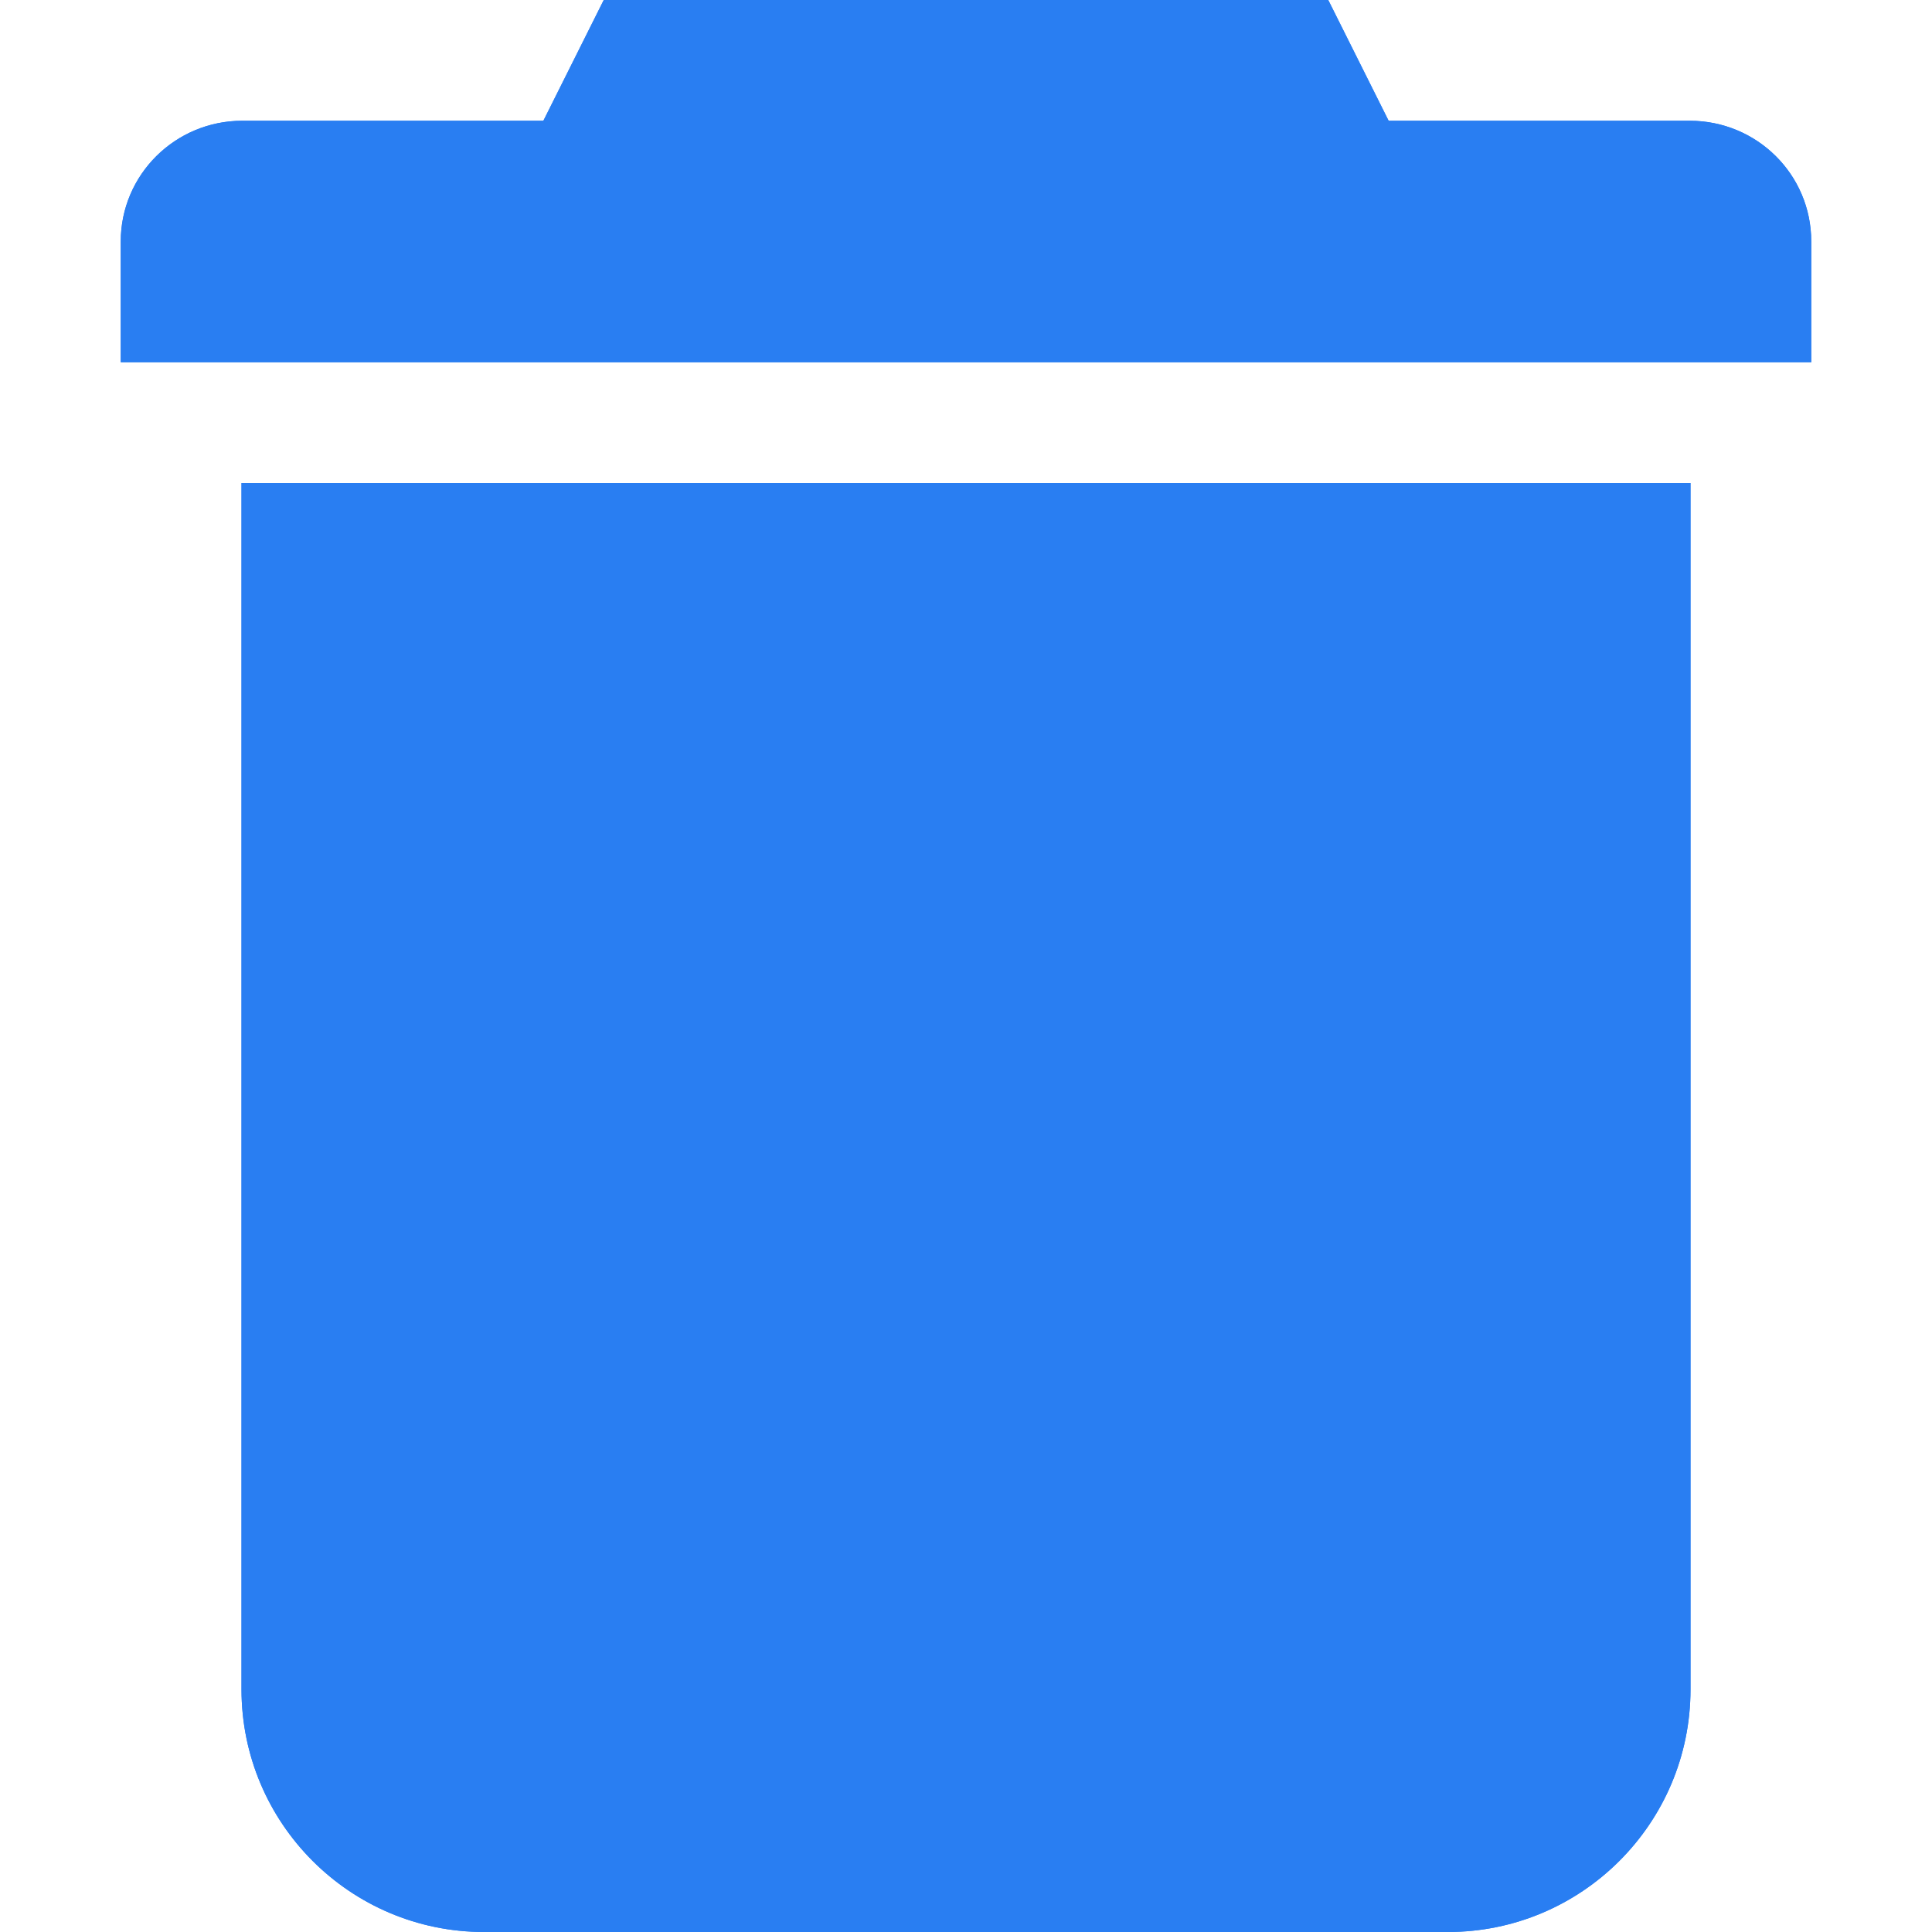<svg xmlns="http://www.w3.org/2000/svg" width="16" height="16" viewBox="0 0 16 16">
  <g fill="#297EF2" fill-rule="evenodd" transform="translate(-96 -32)">
    <path d="M100.5,33 L98.007,33 C97.45,33 97,33.448 97,34 L97,35 L111,35 L111,34 C111,33.444 110.549,33 109.993,33 L107.5,33 L107,32 L101,32 L100.5,33 Z M98,36 L110,36 L110,45.991 C110,47.101 109.098,48 107.991,48 L100.009,48 C98.899,48 98,47.098 98,45.991 L98,36 Z"/>
    <path d="M100.5,33 L98.007,33 C97.45,33 97,33.448 97,34 L97,35 L111,35 L111,34 C111,33.444 110.549,33 109.993,33 L107.5,33 L107,32 L101,32 L100.5,33 Z M98,36 L110,36 L110,45.991 C110,47.101 109.098,48 107.991,48 L100.009,48 C98.899,48 98,47.098 98,45.991 L98,36 Z"/>
  </g>
</svg>

